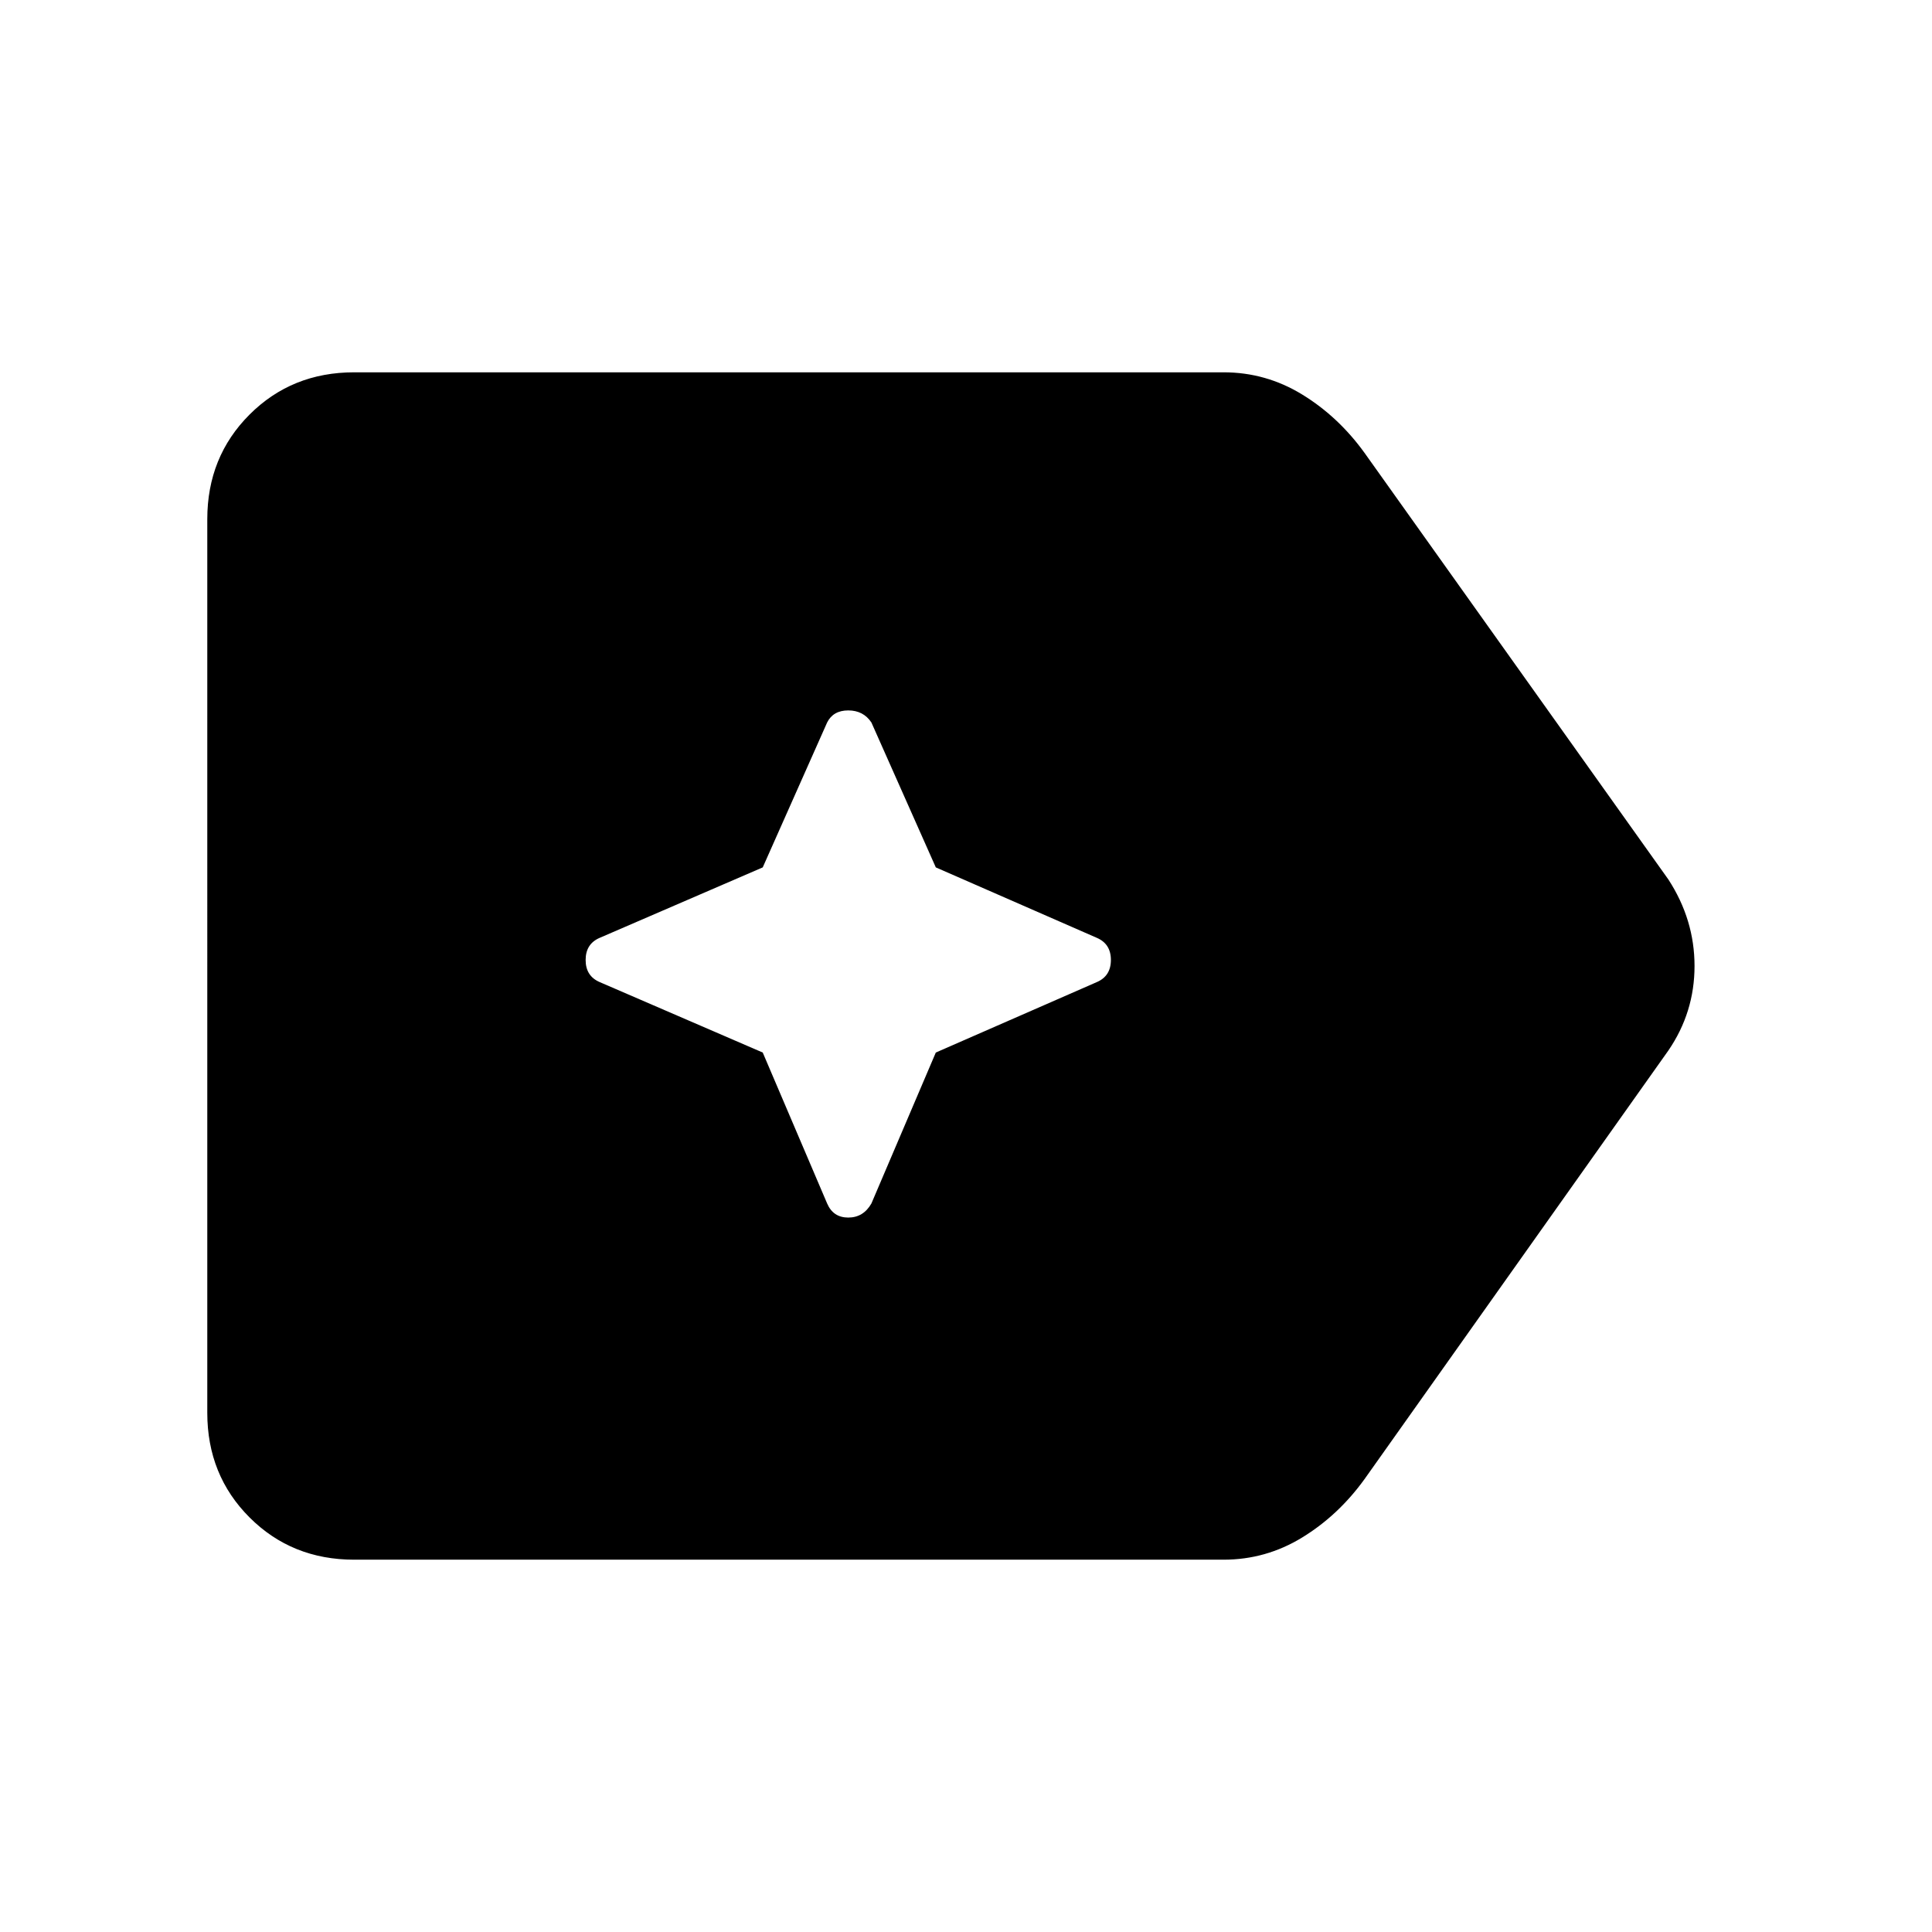 <svg xmlns="http://www.w3.org/2000/svg" height="48" viewBox="0 96 960 960" width="48"><path d="M176 871q-31 0-52-21t-21-52V354q0-31 21-52t52-21h432q21 0 39 11t31 29l151 212q13 20 13 43t-13 42L678 831q-13 18-31 29t-39 11H176Zm203-252 32 75q3 7 10.5 7t11.5-7l32-75 80-35q7-3 7-11t-7-11l-80-35-32-72q-4-6-11.5-6t-10.5 6l-32 72-81 35q-7 3-7 11t7 11l81 35Z"/></svg>